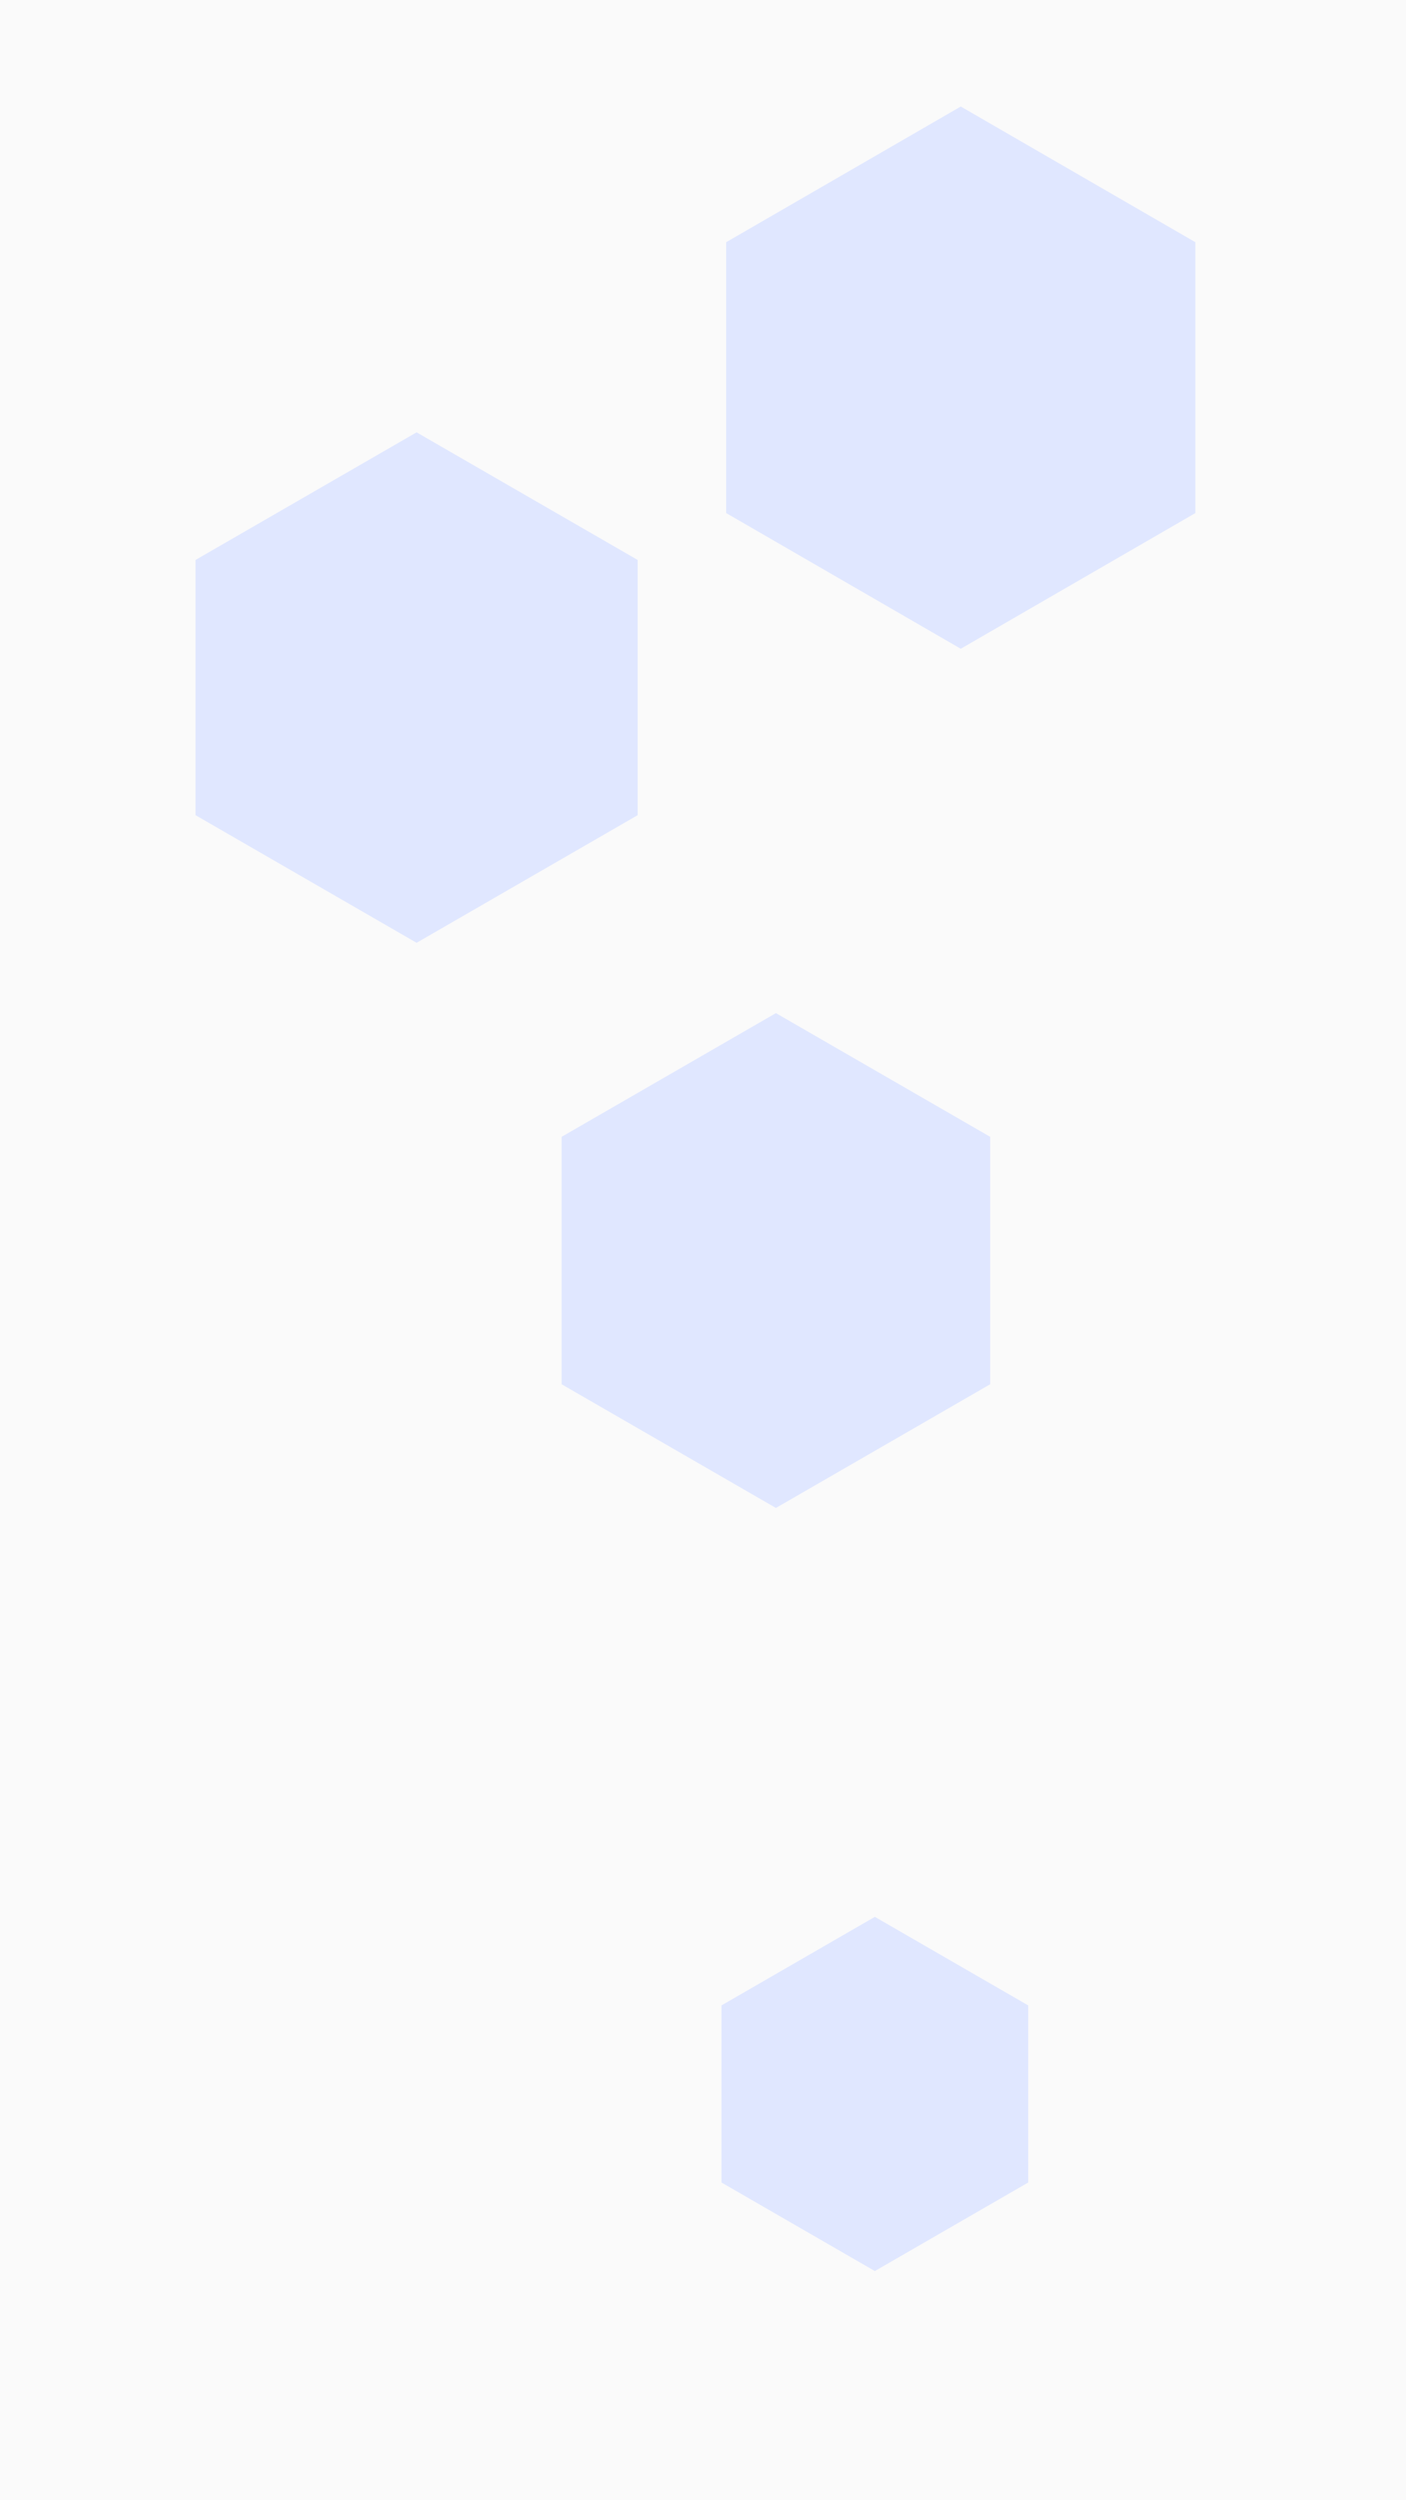 <svg id="visual" viewBox="0 0 540 960" width="540" height="960" xmlns="http://www.w3.org/2000/svg" xmlns:xlink="http://www.w3.org/1999/xlink" version="1.1"><rect width="540" height="960" fill="#fafafa"></rect><g><g transform="translate(369 145)"><path d="M0 -104.1L90.1 -52L90.1 52L0 104.1L-90.1 52L-90.1 -52Z" fill="#e0e7ff"></path></g><g transform="translate(336 804)"><path d="M0 -68L58.9 -34L58.9 34L0 68L-58.9 34L-58.9 -34Z" fill="#e0e7ff"></path></g><g transform="translate(298 484)"><path d="M0 -95L82.3 -47.5L82.3 47.5L0 95L-82.3 47.5L-82.3 -47.5Z" fill="#e0e7ff"></path></g><g transform="translate(160 264)"><path d="M0 -98L84.9 -49L84.9 49L0 98L-84.9 49L-84.9 -49Z" fill="#e0e7ff"></path></g></g></svg>